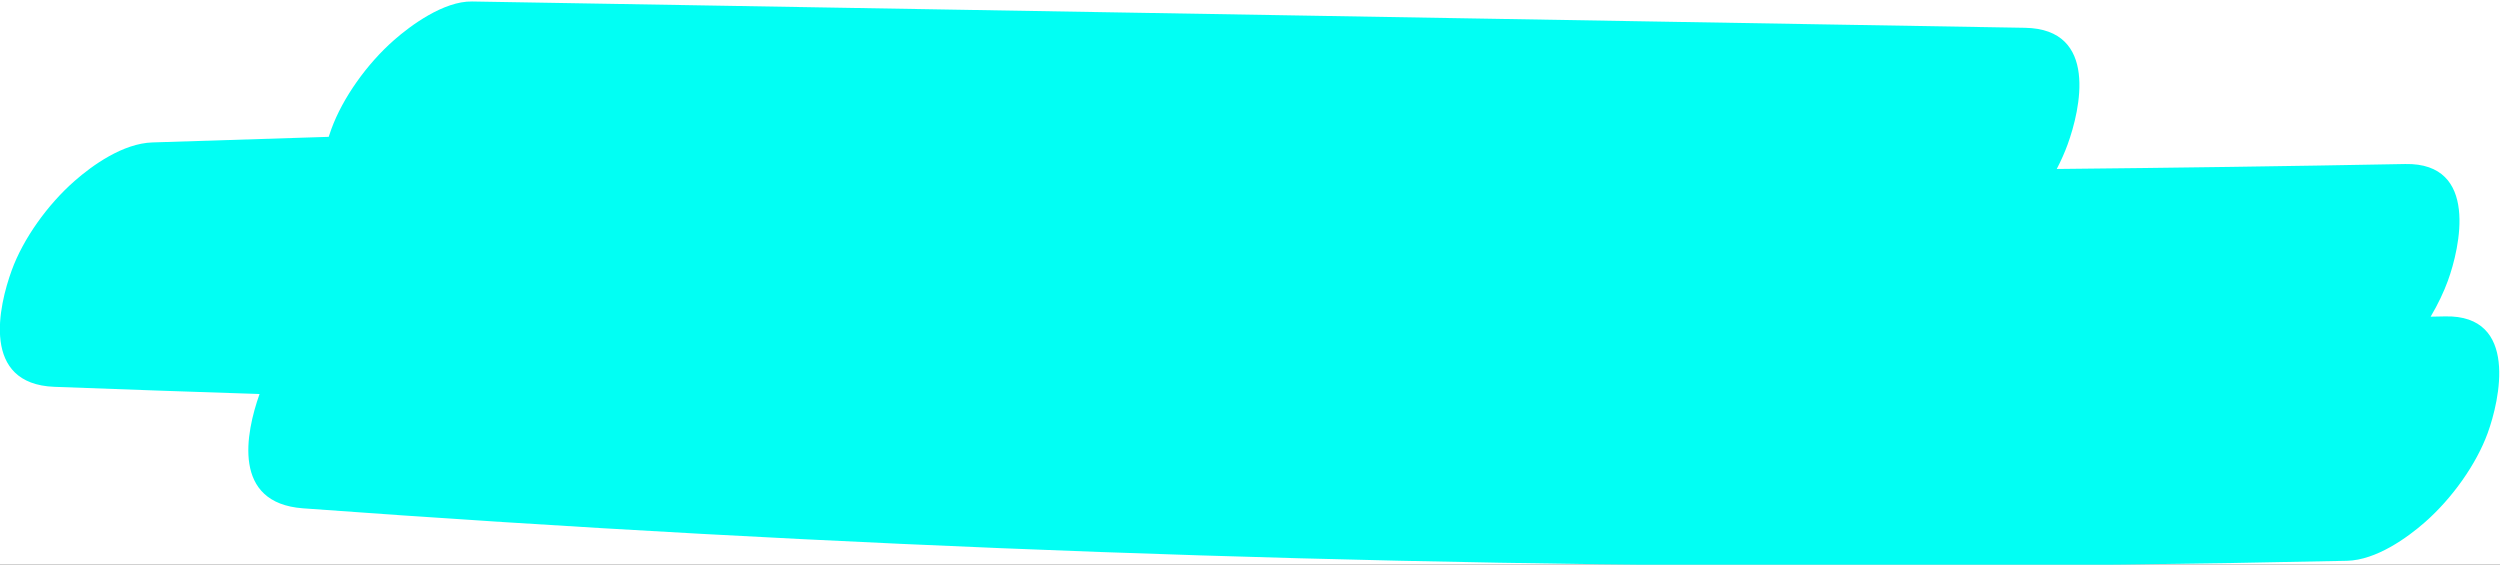 <?xml version="1.0" encoding="UTF-8" standalone="no"?>
<!-- Created with Inkscape (http://www.inkscape.org/) -->

<svg
   version="1.1"
   id="svg2"
   width="961.428"
   height="217.155"
   viewBox="0 0 961.428 217.155"
   xmlns="http://www.w3.org/2000/svg"
   xmlns:svg="http://www.w3.org/2000/svg">
  <rect x="0" y="0" width="961.428" height="217.155" fill="#333333" stroke="none"/>
  <defs
     id="defs6" />
  <g
     id="g8"
     transform="matrix(1.333,0,0,-1.333,-201.222,2281.139)">
    <g
       id="g10"
       transform="scale(0.1)">
      <path
         d="M 30000,0 H 0 V 20000 H 30000 V 0"
         style="fill:#ffffff;fill-opacity:1;fill-rule:nonzero;stroke:none"
         id="path12" />
      <path
         d="m 8467.039,18289.813 c -197.26,-7.4 -394.54,-14.3 -591.86,-20.8 39.86,-112.8 80.41,-314.5 -125.4,-329.7 -1529.78,-112.3 -3066.31,-168.2 -4602.95,-166.4 -431.32,0.5 -862.62,5.6 -1293.77,15 -84.62,1.9 -174.39,66.9 -224.81,111.1 -79.24,69.5 -148.67,168 -181.19,257.1 -34.53,94.7 -90.84,341.6 122.83,336.9 13.87,-0.3 27.75,-0.5 41.63,-0.8 -21.38,36.2 -38.14,71.8 -49.69,103.5 -34.74,95.2 -90.78,340.8 122.82,336.9 335.15,-6.3 670.34,-11 1005.55,-14.3 -12.61,24.2 -23.06,48 -31.23,70.4 -36.99,101.5 -89.82,333.3 122.82,336.9 1163.06,19.7 2326.12,39.4 3489.18,59.1 l 991.09,16.8 c 81.91,1.4 177.67,-69.7 224.81,-111.1 79.23,-69.5 148.66,-167.9 181.19,-257.1 2.5,-6.9 5.08,-14.4 7.64,-22.3 169.39,-5.5 338.78,-10.8 508.17,-16.1 85.25,-2.6 173.58,-66.1 224.81,-111.1 79.23,-69.5 148.66,-167.9 181.19,-257.1 38.31,-105 89.04,-328.8 -122.83,-336.9"
         style="fill:#01fff4;fill-opacity:1;fill-rule:nonzero;stroke:none"
         id="path14" />
      <path
         d="m 1433.486,14136.222 c 240.139,11.387 480.298,22.475 720.471,33.164 -111.671,64.542 -192.36,180.897 -228.89,271.077 -36.784,90.872 -91.18,296.398 100.001,307.177 841.142,47.584 1682.853,86.884 2524.907,117.79 846.112,31.048 1692.537,53.701 2539.015,67.952 476.144,7.922 952.288,13.242 1428.413,15.96 76.71,0.478 158.518,-54.201 205.9,-92.971 73.521,-60.07 139.139,-146.533 171.223,-225.762 33.61,-83.077 92.701,-306.151 -99.997,-307.277 -112.177,-0.615 -224.357,-1.43 -336.533,-2.346 51.076,-32.237 97.982,-77.428 124.914,-109.107 52.936,-62.29 93.596,-128.912 118.487,-201.287 28.713,-83.549 56.917,-263.675 -113.776,-267.134 -894.482,-18.128 -1788.92,-40.957 -2683.231,-68.585 -654.152,-20.242 -1308.233,-43.083 -1962.221,-68.322 -20.931,-16.941 -50.461,-27.778 -91.373,-29.007 -713.392,-22.41 -1426.785,-44.821 -2140.177,-67.232 -75.051,-2.421 -160.576,55.83 -205.917,92.87 -73.515,60.171 -139.132,146.634 -171.217,225.863 -36.225,89.49 -91.499,298.088 100.001,307.177"
         style="fill:#01fff4;fill-opacity:1;fill-rule:nonzero;stroke:none"
         id="path16" />
      <path
         d="m 8458.277,7788.938 c -7.6,-0.1 -15.2,-0.2 -22.79,-0.2 33.78,43.2 61.38,90.7 77.66,135.3 30.51,83.7 73.78,273.7 -100.96,277 -872.81,16.4 -1746.01,19.6 -2618.98,9.3 -869.26,-10.3 -1738.25,-33.9 -2606.32,-70.7 -491.29,-20.9 -982.26,-46 -1472.83,-75.3 -71.67,-4.3 -140.63,-52.6 -184.8,-91.4 -65.13,-57.1 -122.21,-138 -148.94,-211.3 -26.43,-72.5 -75.07,-287.5 100.97,-277 30.65,1.9 61.33,3.6 91.99,5.4 -20.07,-27.5 -37.51,-56.2 -52.45,-86 -27.65,-55.2 -53.73,-120.1 -48.45,-180.1 1.68,-19.2 5.02,-49.3 15.95,-75.6 -20.95,-14.4 -38.89,-28.9 -50.7,-39.3 -65.12,-57.2 -122.2,-138.1 -148.93,-211.399 -33.68,-92.3 -71.58,-263.1 100.96,-276.9 759.51,-60.6 1521.18,-104.5 2283.92,-131.2 766.4,-26.8 1533.8,-36.4 2300.93,-28.8 431.51,4.3 862.9,14.1 1294.01,29.2 70.3,2.5 142.41,54.1 184.8,91.3 65.13,57.2 122.21,138.1 148.94,211.4 27.71,76 74.86,283.099 -100.96,276.9 -762.74,-26.7 -1526.4,-36.7 -2289.86,-29.4 -760.47,7.2 -1520.66,31.399 -2279.34,72.499 419.03,7.6 838.07,15.3 1257.11,22.9 858.55,15.7 1717.1,31.4 2575.64,47.1 486.89,8.9 973.77,17.8 1460.66,26.7 69.34,1.2 143.6,55.1 184.8,91.3 65.13,57.1 122.2,138 148.93,211.3 29.13,79.9 74.42,278.3 -100.96,277"
         style="fill:#01fff4;fill-opacity:1;fill-rule:nonzero;stroke:none"
         id="path18" />
      <path
         d="m 22396.549,18730.255 c -3.9,46.5 -13.3,106.2 -73.3,128.5 -912.5,338 -1889.5,552.9 -2885.5,648.6 -978,94 -1974.1,67.1 -2941.3,-84.1 -287.4,-44.9 -572.3,-100.5 -853,-167.6 -285.8,-68.3 -555.6,-161.7 -797,-305.2 -70.5,-41.9 -129.3,-118.6 -165.3,-181 -35.8,-62.2 -70.9,-148.4 -65,-218.9 3.7,-43.6 12.6,-110.8 73.3,-128.5 62.4,-18.1 118.9,7.6 168.7,37.2 15.1,9 30.2,17.8 45.6,26.4 7.7,4.3 15.5,8.6 23.3,12.7 17.2,9.2 10.3,5.7 -20.8,-10.7 15.7,17.4 64.9,31.3 88.7,41.8 62.9,27.7 127.8,52.5 193.9,74.9 123.4,42 250.9,75.5 379.4,105.6 507.4,113.9 1027.1,191.6 1551.2,234.1 -191.7,-31.3 -382.5,-66.4 -572,-105.3 -540.6,-111.1 -1072.1,-250.3 -1588.8,-420.5 -71.1,-23.4 -136.4,-89.8 -175.9,-139.2 -50.7,-63.5 -96.7,-148.7 -108.2,-224.4 -15,-98.5 11.4,-242.7 175.6,-189.8 104.7,33.7 211.2,63 319.3,88.7 410.8,90.2 835.4,124.3 1260.1,131.6 -188.5,-45.8 -374.5,-98.3 -557,-157.7 -70.9,-23 -136.6,-90 -175.9,-139.2 -50.6,-63.4 -96.6,-148.6 -108.2,-224.4 -7.7,-51.1 -19,-126.8 27.5,-168.5 41.9,-37.7 90.3,-40.2 148.2,-21.3 199,64.8 401.9,121 608,169.1 703.7,156.4 1438.9,214.4 2166.7,172.1 198.9,-11.5 396.9,-30.8 593.6,-57.1 459.4,-65.4 909,-170.6 1339.5,-316.2 131.5,-44.5 259.8,108.8 309.2,181.7 38.8,57.2 73.5,122.5 83.5,187.9 7.5,49 20.5,129.9 -27.4,168.5 -263.9,212.5 -578.2,373.1 -924.3,482.1 -295.9,93.2 -607,150.6 -920.4,190.7 365,6.7 730.3,0 1094.4,-20.4 380.2,-21.3 758.8,-57.8 1134.6,-108.6 260.5,-36.6 519.3,-80 776.1,-130.6 154.8,-30.5 280.1,119.1 333.9,218.1 36.5,67.2 71.2,144.3 65,218.9"
         style="fill:#01fff4;fill-opacity:1;fill-rule:nonzero;stroke:none"
         id="path20" />
      <path
         d="m 21060.075,14281.267 c -3.2,38.1 -12.7,119.5 -73.3,128.5 -230.7,34.2 -461.8,66.8 -693.2,97.8 53.4,55 98.8,125.8 121.5,190.6 21.2,60.8 45.4,136.9 18.7,198.7 -21,48.6 -49.7,72.2 -115.4,78.3 -200.9,18.5 -401.9,37 -602.8,55.6 19.1,45.8 33.4,95.5 29.5,142.3 -3.2,38.1 -12.7,119.5 -73.3,128.5 -27,4 -54,7.9 -81,11.8 34.7,44.9 63.1,95 79.5,141.9 31.4,90 69.2,266.1 -96.8,277 -716.1,47 -1433.3,82.7 -2151.1,107 -714.3,24.1 -1429.1,37 -2144,38.4 -407,0.9 -814,-2 -1220.9,-8.4 -64.9,-1 -139.7,-55.2 -177.1,-91.3 -65.5,-63.4 -106.5,-134.6 -142.7,-211.4 -31.8,-67.6 -47.7,-149.2 -32.9,-224.5 -3.5,-11.7 -6.7,-23.3 -9.4,-34.6 -11.3,-47.2 -23.2,-94.2 -36.1,-141 -2,-7.3 -4.1,-14.6 -6.2,-21.8 -6.1,-19.9 -12.1,-39.8 -18.4,-59.7 -30.5,-95.5 -64.6,-190.2 -102.3,-284.1 -18.3,-45.6 -37.5,-91 -57.5,-136.2 -7.8,-17.8 -15.9,-35.5 -24,-53.1 1.3,1.8 -0.5,-2.8 -8.5,-19.1 -3.6,-7.2 -7.3,-14.4 -10.9,-21.7 -0.4,-1.2 -0.9,-2.4 -1.2,-3.6 0.2,0.8 0.5,1.7 0.8,2.8 -41.8,-84 -86.4,-167.1 -133.8,-249.1 -35,-60.8 -64.4,-136.7 -65.1,-205.8 -24.6,-36.5 -44.7,-75 -57.4,-111.5 -24.2,-69.3 -72,-291.5 96.7,-277 399.8,34.6 800.2,64.1 1201,88.9 668.3,8 1336.6,15.9 2004.8,23.8 822.5,9.8 1644.9,19.6 2467.3,29.4 190.5,2.2 381.1,4.5 571.6,6.8 128.4,-3.3 256.8,-6.9 385.2,-10.7 270.4,-8 540.8,-17.3 811.1,-27.5 62.2,-2.4 142.9,58.2 177,91.3 53.6,51.8 94,109.7 124.1,172.6 26.5,55.2 51.5,120 46.5,180.1"
         style="fill:#01fff4;fill-opacity:1;fill-rule:nonzero;stroke:none"
         id="path22" />
      <path
         d="m 11501.6,13673.5 c 2.2,4.8 4.3,9.7 6.6,14.5 -2.5,-3.4 -15.9,-29.3 -19.8,-41.6 0.1,0.3 0.3,0.5 0.4,0.8 3,8.8 9,18.1 12.8,26.3"
         style="fill:#01fff4;fill-opacity:1;fill-rule:nonzero;stroke:none"
         id="path24" />
      <path
         d="m 21212.287,9370.151 c -1072.4,-51.6 -2144.9,-103.21 -3217.4,-154.81 -922.2,-44.38 -1844.4,-88.75 -2766.5,-133.12 255.3,28.42 510.9,55.51 766.7,81.09 272.8,27.26 545.9,52.87 819.2,76.94 146.4,12.89 255.5,155.07 305,265.97 432.5,43.29 865.4,83.26 1298.8,119.81 334,28.15 668.3,54.25 1002.7,78.45 69.2,5 134.1,52 177.1,91.3 62.3,57.2 117,138.1 142.6,211.4 24.9,71.1 72,289.1 -96.7,276.9 -321.8,-23.2 -643.4,-48.4 -964.8,-75.4 26.1,85.8 54.9,265.9 -102.3,260 -694.9,-26.4 -1389.4,-59.3 -2083.4,-98.5 47.4,52.6 87,116.7 107.7,175.9 25.5,73.1 71.9,286.7 -96.8,276.9 -884.2,-51.2 -1764,-150 -2631.9,-296.6 -244.1,-41.2 -487.1,-86.3 -729.1,-134.9 -164.9,-33.1 -275.6,-176.4 -319.7,-302.7 -21.3,-60.8 -45.4,-136.8 -18.7,-198.601 4.9,-11.4 11.8,-24.2 20.7,-36.2 -66.9,-419.12 -133.7,-838.23 -200.6,-1257.34 -11.1,-69.55 -10.6,-209.09 118.4,-202.89 1072.4,51.61 2144.9,103.22 3217.4,154.82 1072.5,51.61 2145,103.22 3217.5,154.82 603.7,29.05 1207.4,58.1 1811.1,87.15 68,3.27 135.7,53.43 177.1,91.33 62.4,57.15 117.1,138.05 142.7,211.35 26,74.39 71.8,285.05 -96.8,276.93"
         style="fill:#01fff4;fill-opacity:1;fill-rule:nonzero;stroke:none"
         id="path26" />
      <path
         d="m 7100.57,2654.11 c 0.79,1.57 1.52,3.16 2.31,4.74 -0.98,-1.9 -2,-3.91 -3.07,-6.01 0.25,0.42 0.51,0.84 0.76,1.27"
         style="fill:#01fff4;fill-opacity:1;fill-rule:nonzero;stroke:none"
         id="path28" />
      <path
         d="m 6814.79,2378.85 c 2.78,1.67 5.62,3.24 8.39,4.92 2.1,1.28 4.18,2.63 6.27,3.97 1.56,1.08 3.13,2.15 4.7,3.22 -26.17,-14.6 -25.83,-15.43 -19.36,-12.11"
         style="fill:#01fff4;fill-opacity:1;fill-rule:nonzero;stroke:none"
         id="path30" />
      <path
         d="m 14507.934,2900.056 c -84.23,168.41 -238.82,297.41 -401.63,386.7 -172.41,94.55 -364.17,152.64 -554.22,199.65 -222,54.92 -449.39,90.86 -677.12,111.05 -431.71,38.27 -870.67,22.19 -1300.45,-31.21 -386.27,-47.99 -784.11,-139.13 -1117.91,-347.18 -90.61,-56.48 -177.34,-116.76 -257.34,-187.59 -57.13,-50.57 -101.52,-111.76 -133.81,-181 -29,-62.17 -57.45,-148.41 -52.65,-218.83 1.69,-24.65 4.73,-56.81 15.92,-83.33 -57.91,-86.9 -108.87,-178.1 -150.72,-271.78 -107.56,-240.76 -160.85,-515.91 -79.17,-772.96 62.7,-197.33 184,-357.88 342.43,-488.09 325.13,-267.2 779.81,-309.34 1184.11,-328.86 462.03,-22.31 926.28,1.57 1383.58,71.15 414.18,63.02 825.52,162.04 1180.23,393.22 185.11,120.65 343.08,281.86 461.81,468.2 126.61,198.7 220.74,430.96 249.01,665.96 25.62,212.99 4.6,421.64 -92.07,614.9 z m -290.77,-855.52 c -0.05,-0.25 -0.1,-0.5 -0.15,-0.74 -4.85,-17.13 -9.78,-34.19 -15.21,-51.14 -6.38,-11.88 -10.28,-27.45 -15.64,-39.09 -4.22,-9.16 -8.75,-18.17 -13.22,-27.2 9.8,19.12 14.87,28.31 16.89,31.45 -0.08,-0.22 -0.16,-0.43 -0.23,-0.65 -0.9,-2.54 -1.62,-4.6 -2.19,-6.26 -2.06,-4.18 -4.76,-9.3 -7.44,-13.78 -3.1,-5.19 -6.21,-10.35 -9.34,-15.5 -1.26,-2.52 -2.41,-5.1 -3.69,-7.61 -2.86,-5.6 -5.89,-11.12 -8.7,-16.74 4.39,8.79 8.25,16.44 11.63,23.08 -12.47,-20.57 -25.22,-40.89 -38.9,-60.73 -5.54,-6.95 -11.09,-13.88 -16.81,-20.68 -17.89,-21.28 -42.14,-40.91 -59.01,-63.17 -11.84,-10.62 -23.85,-21.05 -36.07,-31.23 -26.59,-22.19 -54.06,-43.34 -82.23,-63.48 -10.77,-7.71 -21.73,-15.11 -32.64,-22.59 2.09,1.17 4.23,2.36 6.67,3.71 -3.86,-2.14 -7.62,-4.53 -11.37,-6.93 -0.82,-0.57 -1.65,-1.12 -2.47,-1.69 -3.75,-2.6 -8.79,-5.46 -12.19,-7.2 -26.88,-16.15 -54.17,-31.62 -81.91,-46.22 -129.57,-68.2 -267.25,-119.17 -407.61,-160.17 -282.75,-76.71 -575.68,-119.06 -866.75,-147.88 -328.39,-32.52 -659.1,-41.72 -988.8,-27.41 -163.27,7.09 -326.65,18.78 -488.11,44.69 -231.11,42.48 -459.31,120.02 -643.58,269.45 -90.09,81.43 -165.18,177.24 -219,286.24 -18.94,46.15 -33.97,93.66 -43.45,142.78 -0.27,1.33 -0.47,2.68 -0.72,4.01 0.63,10.87 -2.89,24.36 -3.35,34.55 -0.59,12.91 -0.79,25.85 -0.59,38.78 0.01,0.7 0.01,1.26 0.02,1.92 1.69,10.22 3.26,20.5 4.76,30.75 3.03,9.65 6.07,19.3 9.11,28.95 5.08,11.38 10.33,22.68 15.82,33.86 4.35,8.83 8.8,17.6 13.38,26.31 -7.71,-13.94 -15.42,-27.87 -23.14,-41.82 1.36,4.07 0.93,3.28 -1.32,-2.39 -0.49,-0.88 -0.98,-1.76 -1.47,-2.64 10.18,30.21 36.23,61.77 53.74,88.56 14.6,22.34 29.89,44.18 45.27,65.97 7.74,9.88 15.56,19.69 23.53,29.38 20.13,24.48 41.04,48.34 62.77,71.4 3.7,3.92 7.57,7.72 11.42,11.54 1.41,1.49 2.84,2.95 4.23,4.32 4.35,4.35 8.68,8.72 12.73,13.3 -2.68,-3.03 -5.09,-5.75 -7.35,-8.29 22.6,20.4 46.06,39.91 70.45,58.15 9.52,7.13 19.24,13.92 28.95,20.76 45.25,24.8 90.34,46.46 138.8,62.68 27.94,6.38 56.04,11.03 84.72,13.75 56.18,5.31 108.34,51.67 143.39,91.32 50.53,57.15 94.81,138.05 115.55,211.35 1.06,3.72 2.17,7.94 3.29,12.44 224.86,55.2 455.13,85.14 685.72,104.76 301.11,25.61 604.07,34.82 905.93,17.48 162.12,-9.32 323.63,-26.72 483.89,-52.85 186.57,-32.93 371.79,-77.32 550.9,-139.33 153.42,-53.11 302.68,-122.35 429.92,-224.27 71.62,-64.67 131.55,-139.6 175.05,-225.9 18.48,-45.54 32.63,-92.56 41.8,-140.99 0.56,-2.94 1.02,-5.91 1.51,-8.87 0.92,-9.72 2.46,-19.5 3.1,-29.13 1.89,-28.73 2.23,-57.54 1.23,-86.31 -1.41,-11.45 -2.59,-22.93 -4.27,-34.35 -2.1,-14.2 -4.53,-28.36 -7.25,-42.46"
         style="fill:#01fff4;fill-opacity:1;fill-rule:nonzero;stroke:none"
         id="path32" />
      <path
         d="m 3294.42,3168.79 c -0.6,-0.54 -1.21,-1.06 -1.81,-1.6 -1.13,-1.03 -2.34,-2.19 -3.57,-3.41 -1.43,-1.42 -2.8,-2.9 -4.23,-4.32 -13.08,-13.76 -24.85,-29.38 9.61,9.33"
         style="fill:#01fff4;fill-opacity:1;fill-rule:nonzero;stroke:none"
         id="path34" />
      <path
         d="m 21548.415,3795.693 c -6.3,66.51 -21.8,132.93 -100.9,135.57 -632.9,21.1 -1266.2,26.82 -1899.3,16.74 -630.2,-10.03 -1260.2,-35.58 -1889.1,-76.61 -357.4,-23.31 -714.4,-51.7 -1071,-84.93 -56.2,-5.23 -108.4,-51.76 -143.4,-91.33 -47.7,-53.94 -89.8,-129.05 -111.8,-198.94 -68.4,-91.9 -104.1,-206.51 -111.8,-320.25 -32.1,-473.89 -60.2,-948.06 -84.2,-1422.43 -6,-120.02 -12.4,-240.04 -17.4,-360.11 -5,-121.54 19.8,-261.69 141.8,-318.33 84.4,-39.17 186.3,-30.37 276.2,-24.49 121,7.91 242,15.82 363,23.73 956.3,62.5 1912.6,125 2868.9,187.5 535.7,35.02 1071.5,70.03 1607.2,105.05 81.7,5.34 148.8,90.45 188.9,152.35 54.8,84.69 94.3,189.62 92.6,291.7 -10.7,662.74 -47.4,1324.9 -109.7,1984.78 z m -1970,-1978.55 c -662.5,-43.3 -1325,-86.6 -1987.5,-129.9 -184.3,-12.05 -368.7,-24.1 -553,-36.15 l -276.5,-18.07 c -65.7,-4.3 -132.3,-12.01 -198,-5.29 -19.7,5.1 -38.2,12.15 -55.4,22.49 -2.4,2.88 -4.7,5.8 -6.8,8.82 -0.1,9.71 -0.2,19.42 0.1,29.15 1.2,38.87 3.6,77.74 5.4,116.59 3.8,80.03 7.7,160.05 11.7,240.07 8.1,160.03 16.6,320.03 25.6,480.02 13.1,232.75 27.2,465.45 42.2,698.08 571.1,50.58 1143.3,88.67 1716.1,113.69 629.7,27.51 1260.1,39.53 1890.4,36.02 328.6,-1.83 657.1,-8.14 985.5,-18.36 42.3,-474.73 71.3,-950.58 87,-1426.92 -562.2,-36.75 -1124.5,-73.49 -1686.8,-110.24"
         style="fill:#01fff4;fill-opacity:1;fill-rule:nonzero;stroke:none"
         id="path36" />
      <path
         d="m 8792.848,4148.955 c -214.904,42.672 -430.142,80.937 -645.521,115.356 33.639,16.63 64.032,34.862 84.737,48.121 69.868,44.767 132.683,95.651 186.338,154.561 37.742,41.439 86.765,95.372 95.694,151.321 1.651,10.334 3.044,23.738 2.222,37.401 8.627,3.654 17.149,7.448 25.511,11.328 87.779,40.701 174.813,101.904 238.265,166.617 32.487,33.133 229.855,258.638 69.823,285.255 -958.462,159.392 -1919.601,262.133 -2874.557,306.873 -966.56,45.277 -1926.982,34.524 -2871.207,-36.03 -523.192,-39.096 -1041.225,-96.626 -1552.843,-171.837 -182.087,-26.768 -349.203,-151.746 -442.929,-277.589 -32.684,-43.871 -85.183,-106.138 -69.362,-166.177 12.632,-47.965 65.907,-62.338 114.915,-55.132 775.553,114.015 1566.013,186.707 2366.109,217.691 -474.808,-81.725 -942.589,-181.345 -1402.279,-296.82 -87.409,-21.954 -177.117,-82.94 -240.806,-132.544 -65.231,-50.803 -140.554,-119.671 -176.019,-192.046 -17.75,-36.218 -52.536,-98.265 -8.14,-139.045 44.178,-40.574 123.635,-14.382 164.528,-4.598 10.354,2.482 81.183,19.919 45.163,10.69 -34.494,-8.842 25.871,5.305 35.67,7.321 46.729,9.626 93.757,18.581 141.044,26.892 91.182,16.051 183.293,29.754 276.065,41.517 12.503,1.582 25.042,3.04 37.56,4.551 -29.676,-26.869 -56.777,-55.373 -78.764,-84.885 -49.346,-66.238 -139.668,-232.078 45.562,-221.313 304.723,17.708 610.321,32.14 916.806,42.492 -26.466,-12.97 -51.541,-27.225 -74.71,-41.484 -79.905,-49.135 -162.572,-115.413 -215.971,-187.089 -48.652,-65.321 -139.909,-233.448 45.562,-221.313 554.021,36.249 1110.168,64.36 1668.064,84.548 22.538,-0.704 45.073,-1.439 67.641,-2.307 202.442,-7.793 405.526,-21.39 608.938,-40.21 74.992,-6.938 141.329,16.865 201.537,44.773 15.678,7.277 31.275,15.395 46.774,23.887 505.819,10.189 1012.959,13.826 1521.244,10.766 192.975,-1.165 386.116,-3.281 579.397,-6.359 199.533,-3.167 347.854,-6.34 558.322,-11.833 179.119,-4.68 336.606,106.155 439.793,211.393 35.076,35.775 229.443,253.562 69.823,285.255"
         style="fill:#01fff4;fill-opacity:1;fill-rule:nonzero;stroke:none"
         id="path38" />
      <path
         d="m 18980,7397.68 -113.4,34.89 c -41.4,12.74 -82.5,-24.28 -108.6,-50.18 -13.5,-13.48 -26.6,-28.6 -38.9,-44.71 -749.2,-172.9 -1531.5,-77.88 -2293.5,-51.79 -406.6,13.93 -828.2,19.24 -1227.7,-69.36 -190.2,-42.21 -381.7,-114.26 -538.6,-232.08 -89.9,-67.47 -167.5,-147.27 -244.6,-228.43 -31.1,-32.68 -63.3,-63.86 -95.4,-95.49 -1.3,-1.36 -2.5,-2.54 -3.6,-3.63 -0.3,-0.25 -0.6,-0.45 -0.9,-0.72 -7.9,-6.01 -15.5,-12.3 -23.4,-18.26 -23.4,-17.58 -47.8,-33.83 -72.8,-48.85 -18.4,-11.02 -37.3,-21.13 -56.3,-30.95 -4.7,-2.27 -13.8,-6.79 -17.2,-8.29 -15.7,-6.89 -31.5,-13.44 -47.4,-19.65 -50.4,-19.61 -102,-35.94 -154.2,-50.01 -106.4,-28.67 -215.1,-49.26 -324,-65.03 -220.5,-31.92 -443.9,-39.91 -666.3,-26.39 -421.1,31.42 -833.9,142.07 -1212.5,329.71 -36.7,18.18 -88.2,-29.92 -108.6,-50.19 -50.4,-50.04 -93.6,-122.35 -122.2,-186.4 -29.8,-66.61 -60,-139.88 -64.2,-213.44 -2.1,-35.9 -8.2,-95.85 31.3,-115.44 442.9,-219.49 931.2,-331.8 1424.9,-340.14 243.3,-4.1 487.3,18.83 725.2,69.95 115.2,24.77 229,57.12 336.4,106.25 129.8,59.39 239.9,137.2 341.8,237.38 42.9,42.12 83.2,86.69 125,129.81 20.9,21.55 42.1,42.81 64.1,63.19 5.1,4.75 13.2,10.46 18.7,15.98 6.1,4.8 12.2,9.56 18.4,14.2 44.8,33.62 92.6,63.2 142.3,89.05 2.3,1.21 21.4,10.4 24.8,12.16 6.9,3.1 13.8,6.23 20.7,9.2 28.1,11.97 56.6,22.94 85.5,32.99 222.9,77.7 461.8,103.36 696.2,118.06 515.1,32.33 1030.6,-12.1 1545.1,-33.77 570.8,-24.03 1151,-18.99 1701.2,152.75 107.9,33.66 177.1,183.45 215.6,277.16 22.3,54.45 45,115.75 48.4,175.03 1.8,31.16 9.1,103.01 -31.3,115.44"
         style="fill:#01fff4;fill-opacity:1;fill-rule:nonzero;stroke:none"
         id="path40" />
      <path
         d="m 19135.1,6650.51 c -927.8,-136.96 -1866,-201.99 -2803.9,-193.07 -225.8,2.15 -452.7,15.64 -678.2,-1.16 -223.4,-16.65 -427.4,-76.48 -628.1,-174.5 -178.5,-87.16 -343.3,-198.8 -513.6,-300.41 -39.5,-23.6 -79.4,-46.7 -119.8,-68.82 -21.2,-11.62 -42.5,-22.99 -64,-34.01 -12.9,-6.61 -25.9,-13.06 -38.9,-19.47 -2.8,-1.35 -5,-2.47 -6.9,-3.4 -2.2,-0.94 -5,-2.16 -8.6,-3.78 -99,-43.69 -200.7,-79.51 -305.1,-107.93 -230.7,-62.79 -470.2,-98.28 -708,-120.51 -231.4,-21.63 -464.2,-26.22 -696.1,-11.22 -394.5,30.17 -783.5,120.48 -1142,290.19 -37.2,17.62 -87.6,-29.3 -108.6,-50.18 -50.4,-50.04 -93.6,-122.35 -122.2,-186.4 -29.8,-66.61 -60,-139.88 -64.3,-213.44 -2,-35.36 -8.3,-96.65 31.4,-115.44 456.5,-216.06 961.1,-302.18 1463.6,-303.55 250.4,-0.68 500.6,20.57 747.9,59.22 264.6,41.34 522.3,103.35 764.9,219.08 214.8,102.46 409.6,239.75 615.9,357.28 46.1,26.24 92.9,50.73 140.1,74.79 3.3,1.68 5.9,2.99 7.9,4.04 1.9,0.86 4.3,1.89 7.2,3.19 13.2,5.85 26.2,11.81 39.5,17.47 30.9,13.2 62.1,25.52 93.8,36.69 120,42.35 245.3,66.12 371.8,77.94 269.6,25.19 542.5,5.03 812.8,3.88 279.3,-1.19 558.7,4.14 837.8,15.97 626.6,26.56 1251.6,86.17 1872.1,177.75 45.6,6.74 96,70.88 119.7,102.36 46.6,61.77 87.2,139.93 111.6,213.2 15.8,47.61 84.4,271.08 -29.7,254.24"
         style="fill:#01fff4;fill-opacity:1;fill-rule:nonzero;stroke:none"
         id="path42" />
      <path
         d="m 28661.8,17620 c -344.2,181.4 -763,280.8 -1176.6,366.1 -435.5,89.8 -880.8,158.2 -1331,205 -903.6,94 -1828.2,104.8 -2735.6,28.2 -510.7,-43.1 -1015.6,-114 -1509.2,-211.8 -73.5,-14.5 -135,-63.7 -178.3,-102.4 -69.4,-61.7 -129.9,-139.9 -166.2,-213.2 -22,-44.4 -90.6,-187 -26.9,-236.9 -75.2,-5.7 -149.2,-15 -220.2,-31.2 -382.3,-87.1 -594.1,-372.4 -647.3,-625.4 -10.1,-47.9 -3.9,-123 92.9,-117.6 356.2,20.2 713.5,28.5 1070.7,25.2 -32.9,-40.4 -61,-83 -81.4,-124.1 -27.2,-55.1 -126.4,-261.2 44.2,-254.3 496,20.3 993.3,19.1 1489.1,-3.1 1181.6,-57.6 2349.2,-234.3 3451.8,-525.6 314.3,-83.1 622.9,-175.6 925.3,-276.7 54.5,-18.3 131.4,30 161.7,50.2 75.1,50 139.3,122.3 182,186.4 44.4,66.6 89.3,139.8 95.7,213.4 3.3,39.2 10.2,90.9 -46.7,115.4 -547.5,236.6 -1126,440 -1726.6,608 299,-48.1 594.7,-105.8 885.7,-174.5 60,-14.2 125,25.7 161.8,50.2 75,50 139.3,122.3 182,186.4 44.3,66.6 89.3,139.8 95.6,213.4 3,34.3 12.8,98.2 -46.7,115.5 -716.5,207.5 -1446.1,408.7 -2192.5,570.6 306.8,-24.3 611.9,-58.3 913.9,-102.5 440.6,-64.3 882.6,-145.4 1300.8,-259.5 227.4,-62 445.7,-138.6 639.3,-240.6 45.6,-24 141.2,36.5 161.7,50.2 75.1,50 139.3,122.3 182,186.4 44.4,66.6 89.4,139.8 95.7,213.4 3.6,42 7.8,86.7 -46.7,115.4"
         style="fill:#01fff4;fill-opacity:1;fill-rule:nonzero;stroke:none"
         id="path44" />
      <path
         d="m 28665.1,13802.2 c -23.8,35.9 -64.3,26.9 -98.7,7 -63.9,-36.9 -129.6,-70.9 -197.5,-101.4 -7.2,-3.3 -14.5,-6.4 -21.7,-9.6 -0.9,-0.4 -1.9,-0.7 -3.2,-1.2 -14.9,-5.7 -29.5,-12 -44.3,-17.8 -37.1,-14.5 -74.6,-28.1 -112.4,-40.9 -142.2,-48.1 -289,-84.7 -437.3,-113.6 -300.8,-58.6 -607.7,-86.2 -913.6,-112.4 -665.5,-57.1 -1333.6,-93.9 -2002.2,-96.1 -371.4,-1.2 -742.9,8.6 -1113.5,31.4 -718.8,46.6 -1434.4,143.7 -2131.4,311.3 -100.9,24.3 -201.4,50 -301.4,77.2 -37,10 -76.8,19 -114.9,31.1 10.6,44.9 30.6,114.3 0.9,154.8 -42.9,58.7 -105.1,54.1 -167.2,22.2 -129.8,-66.5 -215.7,-222.3 -263,-341.8 -34.5,-87 -73.3,-205 -21,-293.8 29.3,-49.8 87.2,-81.6 143.5,-100.7 123.2,-41.7 253.5,-70.7 380.4,-101.9 138,-33.9 276.8,-65 416.2,-93.6 552,-113 1113.6,-184.7 1677.6,-224.3 1135.3,-79.8 2275.6,-35.6 3407.4,66.1 581,52.2 1175.6,129.6 1677.6,420.2 56.5,32.7 104.1,97.4 137.1,147.8 43.2,66 83.5,146.8 101,222.5 10.8,46.3 30.5,114 1.6,157.5"
         style="fill:#01fff4;fill-opacity:1;fill-rule:nonzero;stroke:none"
         id="path46" />
      <path
         d="m 28718.1,10238 c -70.2,-35.9 -141.2,-70.4 -213.3,-103 -20.7,-9.4 -41.4,-18.5 -62.1,-27.6 -5.6,-2.5 -8.9,-4 -11.1,-4.9 -1.7,-0.7 -4.9,-2 -10.6,-4.4 -36.7,-15.1 -73.4,-30.2 -110.4,-44.7 -150.6,-58.95 -304.7,-110.67 -461.3,-154.87 -263.7,-74.39 -544.7,-144.56 -823.5,-132.38 -147.9,12.1 -292.3,52.45 -402.1,146.15 -77.5,80.88 -117,185.2 -198.1,263.7 -51.9,50.1 -108.7,85 -185.1,94.3 -72.5,8.9 -143.3,2.4 -212.4,-19.2 -145.1,-45.4 -259.1,-128.3 -379.4,-211 -27.2,-18.7 -54.8,-36.9 -83.2,-54 -17.3,-10.35 -34.8,-20.31 -52.8,-29.59 -4.7,-2.44 -24.5,-11.65 -26.6,-13.02 -53.7,-21.01 -110.4,-32.36 -168.8,-31.96 -97.8,12.67 -177.4,59.49 -247.2,121.57 -175.7,172.3 -306.6,407.4 -589.6,439.6 -366.4,41.7 -674.3,-163.1 -983.7,-307.5 -7.6,-3.5 -39.2,-17.7 -40.5,-18.5 -19.8,-8.3 -39.9,-16.2 -60.1,-23.6 -43.3,-16 -87.5,-30.2 -132.5,-41.8 -89.4,-23.1 -181.4,-35.4 -274.4,-32.7 -141.4,13.9 -262,70.2 -363.2,160.4 -185.3,182.7 -286.5,428.6 -504.9,585.1 -304.4,218.2 -729.8,48.1 -991.2,-149.4 -218.4,-165 -383.2,-371.4 -506.8,-603 -33.8,-63.2 -64.3,-142.52 -70.9,-213.4 -2.7,-29.8 -6.6,-98 34.6,-115.43 42.1,-17.78 95.8,27.34 119.8,50.18 57,54.17 99.1,119.4 134.8,186.4 0.1,0.14 0.2,0.28 0.3,0.42 6.4,10.09 13,20.05 19.8,29.95 4.2,5.34 8.3,10.71 12.6,16 7.5,9.18 15,18.78 22.9,28.18 2,1.9 5.1,4.9 9.8,9.6 6.5,6.6 13.2,13.2 19.9,19.6 16.9,16.2 34.3,31.9 52.1,47.2 6.6,5.6 13.3,11.1 20,16.6 12.5,8.8 49.2,35.2 53.8,38.3 35.5,23.7 72.5,45.8 110.6,66 21.2,11.2 42.9,21.5 64.6,31.9 1.9,0.9 3.5,1.6 4.8,2.3 10.3,4.2 20.5,8.3 30.9,12.3 97.6,37.1 200.8,60.3 306.8,58.5 124.7,-13 229.8,-66.5 318.7,-145.5 194.3,-192.02 297.7,-456.1 539.5,-609.08 158.5,-100.28 364.6,-111.54 549,-74.81 214.7,42.79 406.5,146.42 596.9,241.78 48.4,24.23 97.1,47.72 146.5,70.27 3.1,1.41 5.5,2.54 7.6,3.51 13.7,5.76 27.4,11.37 41.3,16.76 27.6,10.8 55.7,20.88 84.1,30.01 102.5,33.02 209.2,52.5 318,49.46 131.2,-12.96 238.2,-64.65 331.2,-147.75 129.4,-128.38 231.3,-302.27 406.8,-382.8 255.7,-117.36 503.2,60.96 696.5,196.79 28.2,19.84 57.1,38.73 87.4,55.96 15.4,8.78 31,17.18 47,25.07 6.8,3.38 13.9,6.4 20.7,9.85 0,0.02 0,0.03 0.1,0.04 0.4,0.14 0.7,0.23 1.2,0.39 62.7,20.23 121.3,37.72 187.4,38.04 58,-7.56 108.2,-28.86 152,-64.5 50.1,-53.3 82.8,-117.03 123.6,-176.32 43.7,-63.47 101.9,-121.26 170.1,-163.74 131.6,-82 295.5,-102.8 451.8,-104.83 171,-2.22 339.1,27.96 504.5,64.67 195.7,43.44 388.3,98.52 576.1,164.66 223.1,78.58 440.3,172.28 648.7,278.92 55.5,28.39 106.5,101.01 137.1,147.76 43.3,66.04 83.5,146.88 101.1,222.49 16.7,72 33.5,231.4 -97.2,164.6"
         style="fill:#01fff4;fill-opacity:1;fill-rule:nonzero;stroke:none"
         id="path48" />
      <path
         d="m 29090.5,7437.25 c -8.3,40.61 -20,62.61 -69.5,64.05 -1054.2,30.63 -2108.8,52.11 -3163.5,64.27 -1054.7,12.17 -2109.5,15.08 -3164.3,8.73 -292.3,-1.76 -584.6,-4.23 -876.8,-7.41 -146.2,-1.59 -292.3,-3.36 -438.4,-5.3 -128.7,-1.72 -259.9,-10.04 -389,-6.05 0.8,25.8 -3,50.8 -15.7,70.28 -23.6,36 -67.4,43.2 -110.4,35.39 -99.1,-17.96 -165.4,-113.62 -214,-185.09 -59.3,-87.32 -107.2,-194.21 -116.7,-297.13 -4,-43.8 -2.4,-94.79 28.4,-131.35 75.7,-90.09 238.6,-60.92 347.1,-59.32 152.5,2.24 305,4.29 457.5,6.14 603.6,7.33 1207.2,11.63 1810.9,12.91 1200.9,2.52 2401.8,-6.94 3602.5,-28.42 673.4,-12.04 1346.8,-27.89 2020,-47.45 44.7,-1.29 112.6,78.97 132,102.36 51.4,61.77 96.2,139.93 123.1,213.21 21.2,57.83 49.3,128.77 36.8,190.18"
         style="fill:#01fff4;fill-opacity:1;fill-rule:nonzero;stroke:none"
         id="path50" />
      <path
         d="m 27586.5,6754.58 c -914.3,71.8 -1831.5,112.97 -2749.2,121.63 -909.4,8.59 -1819.1,-14.35 -2726.5,-68.74 -511.9,-30.68 -1022.9,-71.48 -1532.8,-122.05 -49.2,-4.88 -107.4,-72.69 -132.1,-102.36 -51.4,-61.77 -96.2,-139.93 -123.1,-213.2 -18.6,-50.85 -93.5,-266.75 32.7,-254.24 825.9,81.9 1654.8,137.94 2484.9,167.54 830.2,29.61 1661.4,32.91 2491.8,9.97 460.4,-12.73 920.4,-33.68 1379.9,-62.47 194.7,-12.45 389.2,-26.28 583.6,-41.54 52.2,-4.1 82,16.19 119.7,50.18 55.7,50.04 103.3,122.36 134.9,186.41 32.8,66.61 66.1,139.87 70.8,213.43 1.6,25.29 9.4,111.99 -34.6,115.44"
         style="fill:#01fff4;fill-opacity:1;fill-rule:nonzero;stroke:none"
         id="path52" />
      <path
         d="m 27612.5,4216.11 c -728.4,183.05 -1466.6,326.72 -2210.6,429.51 -751.3,103.79 -1508.6,166.44 -2266.8,188.07 -393,11.21 -813.2,49.1 -1172.3,-141.23 -49.8,-26.37 -97.6,-102.76 -124.3,-147.76 -39.2,-66.04 -75.7,-146.88 -91.6,-222.52 -9.8,-46.29 -27.6,-113.99 -1.5,-157.5 22.5,-37.43 57.1,-24.25 89.6,-7.06 3.8,2.08 7.7,4.01 11.6,6.03 -17.1,-30.85 -32.2,-62.75 -45.7,-95.57 -22.4,-54.45 -45.1,-115.75 -48.5,-175.03 -1.5,-25.29 -8.4,-111.99 31.4,-115.44 175.1,-15.17 350.3,-30.35 525.5,-45.84 -38.4,-6.11 -76.7,-12.59 -114.9,-19.54 -46.6,-8.46 -94.7,-69.24 -119.7,-102.35 -46.6,-61.77 -87.2,-139.93 -111.6,-213.22 -19.2,-57.82 -44.6,-128.77 -33.3,-190.17 7.6,-40.85 18.1,-62.23 63,-64.06 272.2,-11.07 544.3,-25.98 816.1,-44.45 -27.4,-43.25 -50.5,-88.95 -70,-136.52 -22.3,-54.46 -45,-115.75 -48.5,-175.03 -1.4,-25.48 -8.5,-111.71 31.4,-115.44 33.7,-3.16 67.4,-6.33 101.1,-9.49 -6.8,-8.38 -12.1,-15.48 -15.4,-20 -39.2,-54.25 -70.4,-112.96 -95.8,-174.81 -22.3,-54.45 -45,-115.75 -48.5,-175.03 -1.5,-26.72 -8.7,-109.8 31.4,-115.44 88.8,-12.49 177.7,-24.99 266.5,-37.47 -4.7,-10.6 -9.4,-21.26 -13.8,-32.05 -22.4,-54.45 -45.1,-115.75 -48.5,-175.03 -1.5,-25.16 -8.4,-112.2 31.3,-115.44 2.8,-0.23 5.6,-0.46 8.5,-0.69 -13.1,-27.57 -24.5,-55.56 -33.5,-82.88 -20,-60.05 -84.7,-254.79 29.6,-254.23 84.4,0.42 168.8,-2.11 253,-7.38 82.6,-6.26 164.9,-15.33 246.7,-27.22 -29.4,-65.77 -58.7,-137.87 -62.9,-210.28 -1.5,-25.98 -8.6,-110.94 31.4,-115.44 254.9,-28.7 494.4,70.41 668.4,258.13 77.6,83.79 132.1,190.57 164.5,299.31 4,13.36 7.6,26.69 10.7,40.08 56.6,24.05 101.8,78.72 137.1,138.17 172.4,4.81 344.8,9.63 517.2,14.44 41.7,1.17 100.9,76.37 119.7,102.36 39.2,54.24 70.4,112.95 95.8,174.8 2.8,6.79 5.6,13.69 8.3,20.67 160.9,9.63 321.7,21.29 482.3,34.91 43.2,3.67 99.1,73.82 119.7,102.35 39.2,54.25 70.4,112.96 95.8,174.81 21.2,51.68 42.5,109.51 47.6,165.95 159.3,-1.26 318.6,-2.53 477.9,-3.79 40.7,-0.32 102,77.92 119.7,102.36 39.2,54.24 70.4,112.95 95.8,174.8 9.3,22.6 18.5,46.41 26.5,70.74 157,-0.21 313.9,3.95 470.5,13.59 42.7,2.62 99.9,74.88 119.7,102.35 39.3,54.24 70.5,112.96 95.9,174.81 22.3,54.45 45,115.75 48.4,175.03 1.8,30.23 9.1,104.43 -31.3,115.44 -183.8,50.07 -368.4,96.5 -553.8,139.86 203.2,-19.18 406.4,-38.85 609.6,-58.64 47,-4.57 74.7,16.63 108.6,50.19 50.4,50.04 93.5,122.35 122.2,186.4 29.8,66.62 60,139.88 64.2,213.44 1.7,29.67 9.1,105.29 -31.4,115.44"
         style="fill:#01fff4;fill-opacity:1;fill-rule:nonzero;stroke:none"
         id="path54" />
      <path
         d="m 1666.466,15996.819 c 197.26,-7.4 394.54,-14.3 591.86,-20.8 -39.86,-112.8 -80.41,-314.5 125.4,-329.7 1529.78,-112.3 3066.31,-168.2 4602.95,-166.4 431.32,0.5 862.62,5.6 1293.77,15 84.62,1.9 174.39,66.9 224.81,111.1 79.24,69.5 148.67,168 181.19,257.1 34.53,94.7 90.84,341.6 -122.83,336.9 -13.87,-0.3 -27.75,-0.5 -41.63,-0.8 21.38,36.2 38.14,71.8 49.69,103.5 34.74,95.2 90.78,340.8 -122.82,336.9 -335.15,-6.3 -670.34,-11 -1005.55,-14.3 12.61,24.2 23.06,48 31.23,70.4 36.99,101.5 89.82,333.3 -122.82,336.9 -1163.06,19.7 -2326.12,39.4 -3489.18,59.1 l -991.09,16.8 c -81.91,1.4 -177.67,-69.7 -224.81,-111.1 -79.23,-69.5 -148.66,-167.9 -181.19,-257.1 -2.5,-6.9 -5.08,-14.4 -7.64,-22.3 -169.39,-5.5 -338.78,-10.8 -508.17,-16.1 -85.25,-2.6 -173.58,-66.1 -224.81,-111.1 -79.23,-69.5 -148.66,-167.9 -181.19,-257.1 -38.31,-105 -89.04,-328.8 122.83,-336.9"
         style="fill:#01fff4;fill-opacity:1;fill-rule:nonzero;stroke:none"
         id="path1" />
      <path
         d="m 8697.533,12354.948 c -240.348,-5.392 -480.696,-11.083 -721.03,-17.174 106.896,72.174 179.273,193.874 209.423,286.383 30.355,93.216 70.282,302.037 -121.184,299.453 -842.412,-11.207 -1684.814,-30.718 -2526.973,-58.626 -846.217,-28.049 -1692.16,-64.495 -2537.57,-109.326 -475.536,-25.312 -950.892,-53.218 -1426.047,-83.72 -76.556,-4.874 -154.351,-65.126 -198.913,-107.107 -69.152,-65.053 -128.578,-155.882 -155.058,-237.156 -27.733,-85.22 -71.119,-311.872 121.188,-299.553 111.947,7.211 223.91,14.223 335.877,21.135 -48.703,-35.722 -92.342,-84.074 -116.999,-117.555 -48.462,-65.831 -84.376,-135.127 -104.157,-209.062 -22.815,-85.349 -38.385,-267.003 132.134,-258.546 893.568,44.312 1787.42,83.931 2681.479,118.754 653.971,25.439 1308.052,48.28 1962.207,68.722 22.062,-15.439 52.276,-24.19 93.174,-22.562 713.218,27.408 1426.436,54.815 2139.654,82.223 75.037,2.821 156.291,66.895 198.937,107.008 69.138,65.153 128.565,155.982 155.044,237.256 29.894,91.799 70.482,303.744 -121.185,299.453"
         style="fill:#01fff4;fill-opacity:1;fill-rule:nonzero;stroke:none"
         id="path2" />
      <path
         d="m 1073.059,1499.43 c 213.283,50.145 427.055,95.9 641.102,137.814 -34.199,15.445 -65.21,32.606 -86.364,45.135 -71.387,42.301 -135.94,90.962 -191.619,147.964 -39.165,40.097 -90.04,92.286 -100.917,147.889 -2.011,10.27 -3.871,23.617 -3.526,37.3 -8.749,3.351 -17.398,6.845 -25.891,10.431 -89.146,37.613 -178.263,95.741 -243.935,158.2 -33.624,31.979 -238.741,250.459 -79.735,282.645 952.316,192.745 1909.284,328.966 2862.097,407.007 964.391,78.982 1924.604,101.754 2870.716,64.195 524.238,-20.812 1043.963,-60.229 1557.894,-117.539 182.91,-20.397 354.286,-139.466 452.347,-261.962 34.195,-42.703 88.835,-103.101 75.119,-163.655 -10.95,-48.376 -63.691,-64.601 -112.921,-59.109 -779.06,86.879 -1571.575,131.94 -2372.265,134.983 477.371,-65.104 948.343,-148.339 1411.784,-247.701 88.122,-18.891 179.904,-76.708 245.285,-124.059 66.964,-48.496 144.645,-114.693 182.614,-185.786 19.003,-35.576 55.934,-96.371 12.988,-138.677 -42.735,-42.091 -123.058,-18.688 -164.267,-10.337 -10.434,2.119 -81.829,17.073 -45.509,9.107 34.782,-7.633 -26.04,4.399 -35.904,6.072 -47.036,7.989 -94.349,15.297 -141.897,21.953 -91.687,12.859 -184.22,23.339 -277.346,31.858 -12.55,1.144 -25.133,2.165 -37.696,3.238 30.596,-25.817 58.675,-53.358 81.678,-82.085 51.628,-64.475 147.683,-227.063 -37.811,-222.769 -305.155,7.063 -611.071,10.821 -917.731,10.471 26.902,-12.039 52.46,-25.409 76.113,-38.851 81.571,-46.316 166.501,-109.669 222.369,-179.438 50.902,-63.583 147.971,-228.423 -37.811,-222.768 -554.949,16.892 -1111.738,25.577 -1669.999,26.282 -22.499,-1.49 -44.995,-3.012 -67.519,-4.666 -202.046,-14.854 -404.532,-35.53 -607.163,-61.437 -74.704,-9.55 -141.831,11.923 -202.977,37.712 -15.922,6.725 -31.793,14.294 -47.579,22.24 -505.866,-7.47 -1012.824,-21.535 -1520.693,-42.331 -192.817,-7.899 -385.767,-16.754 -578.822,-26.576 -199.301,-10.129 -347.421,-18.476 -557.569,-31.311 -178.847,-10.928 -340.106,94.343 -446.903,195.916 -36.303,34.529 -238.153,245.4 -79.735,282.645"
         style="fill:#01fff4;fill-opacity:1;fill-rule:nonzero;stroke:none"
         id="path3" />
      <path
         d="m 1278.423,9835.042 c 240.348,5.392 480.696,11.083 721.03,17.174 -106.896,-72.174 -179.273,-193.874 -209.423,-286.383 -30.355,-93.216 -70.282,-302.037 121.184,-299.453 842.412,11.207 1684.814,30.718 2526.973,58.626 846.217,28.049 1692.16,64.495 2537.57,109.326 475.536,25.312 950.892,53.218 1426.047,83.72 76.556,4.874 154.351,65.126 198.913,107.107 69.152,65.053 128.578,155.882 155.058,237.156 27.733,85.22 71.119,311.873 -121.188,299.554 -111.947,-7.211 -223.91,-14.223 -335.877,-21.135 48.703,35.722 92.342,84.074 116.999,117.555 48.462,65.83 84.376,135.126 104.157,209.061 22.815,85.349 38.385,267.003 -132.134,258.546 -893.568,-44.312 -1787.42,-83.931 -2681.479,-118.754 -653.971,-25.439 -1308.052,-48.28 -1962.207,-68.722 -22.062,15.439 -52.276,24.19 -93.174,22.562 -713.218,-27.408 -1426.436,-54.815 -2139.654,-82.223 -75.037,-2.821 -156.291,-66.895 -198.937,-107.008 -69.138,-65.153 -128.565,-155.981 -155.044,-237.255 -29.894,-91.799 -70.482,-303.745 121.185,-299.454"
         style="fill:#01fff4;fill-opacity:1;fill-rule:nonzero;stroke:none"
         id="path4" />
    </g>
  </g>
</svg>
